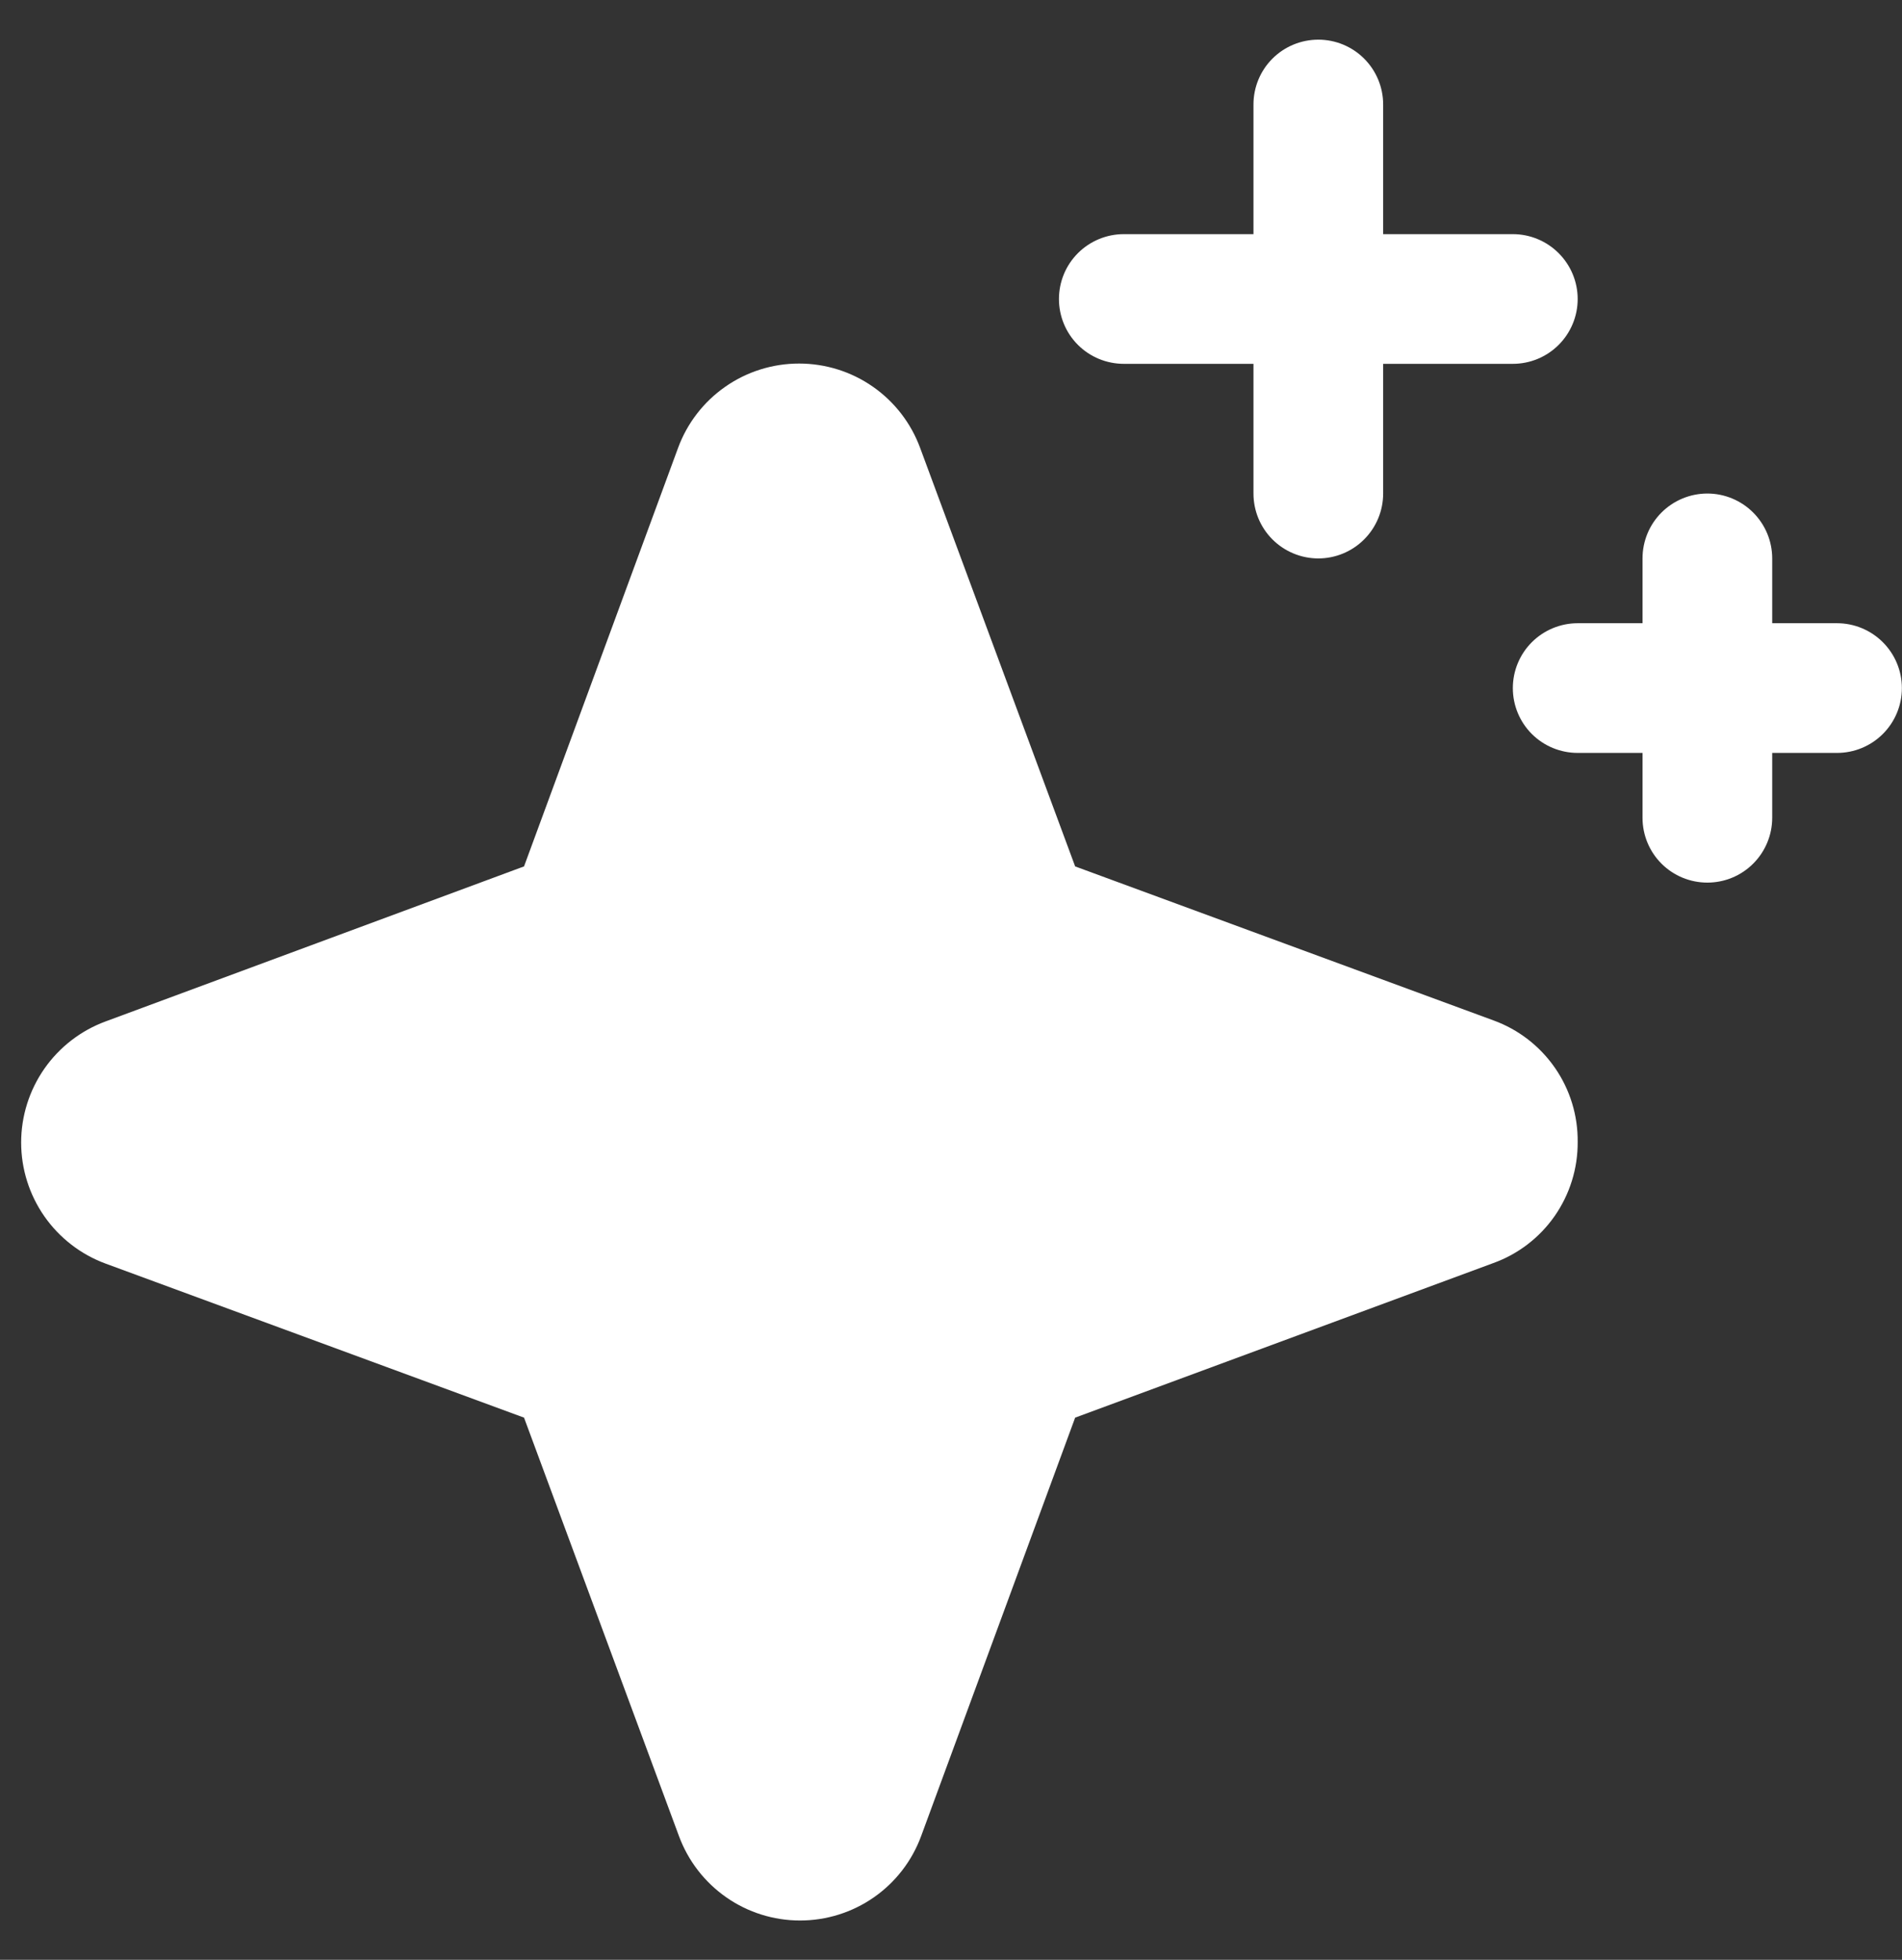 <svg width="33" height="34" viewBox="0 0 33 34" fill="none" xmlns="http://www.w3.org/2000/svg">
<rect x="0" y="0" width="33" height="34" fill="#333333" stroke="none"/>
<path d="M27.373 19.812C27.376 20.271 27.236 20.72 26.974 21.096C26.712 21.472 26.339 21.758 25.908 21.913L18.654 24.594L15.982 31.853C15.824 32.283 15.538 32.654 15.162 32.916C14.786 33.178 14.339 33.318 13.881 33.318C13.423 33.318 12.976 33.178 12.601 32.916C12.225 32.654 11.939 32.283 11.78 31.853L9.092 24.594L1.833 21.922C1.403 21.764 1.032 21.477 0.77 21.102C0.508 20.726 0.367 20.279 0.367 19.821C0.367 19.363 0.508 18.916 0.77 18.54C1.032 18.165 1.403 17.878 1.833 17.72L9.092 15.031L11.764 7.772C11.922 7.342 12.208 6.971 12.584 6.709C12.959 6.447 13.406 6.307 13.864 6.307C14.322 6.307 14.77 6.447 15.145 6.709C15.521 6.971 15.807 7.342 15.965 7.772L18.654 15.031L25.913 17.703C26.345 17.86 26.717 18.148 26.979 18.526C27.24 18.903 27.378 19.353 27.373 19.812ZM19.498 6.312H21.748V8.562C21.748 8.861 21.866 9.147 22.077 9.358C22.288 9.569 22.575 9.688 22.873 9.688C23.171 9.688 23.457 9.569 23.668 9.358C23.879 9.147 23.998 8.861 23.998 8.562V6.312H26.248C26.546 6.312 26.832 6.194 27.043 5.983C27.254 5.772 27.373 5.486 27.373 5.188C27.373 4.889 27.254 4.603 27.043 4.392C26.832 4.181 26.546 4.062 26.248 4.062H23.998V1.812C23.998 1.514 23.879 1.228 23.668 1.017C23.457 0.806 23.171 0.688 22.873 0.688C22.575 0.688 22.288 0.806 22.077 1.017C21.866 1.228 21.748 1.514 21.748 1.812V4.062H19.498C19.2 4.062 18.913 4.181 18.702 4.392C18.491 4.603 18.373 4.889 18.373 5.188C18.373 5.486 18.491 5.772 18.702 5.983C18.913 6.194 19.2 6.312 19.498 6.312ZM31.873 10.812H30.748V9.688C30.748 9.389 30.629 9.103 30.418 8.892C30.207 8.681 29.921 8.562 29.623 8.562C29.325 8.562 29.038 8.681 28.827 8.892C28.616 9.103 28.498 9.389 28.498 9.688V10.812H27.373C27.075 10.812 26.788 10.931 26.577 11.142C26.366 11.353 26.248 11.639 26.248 11.938C26.248 12.236 26.366 12.522 26.577 12.733C26.788 12.944 27.075 13.062 27.373 13.062H28.498V14.188C28.498 14.486 28.616 14.772 28.827 14.983C29.038 15.194 29.325 15.312 29.623 15.312C29.921 15.312 30.207 15.194 30.418 14.983C30.629 14.772 30.748 14.486 30.748 14.188V13.062H31.873C32.171 13.062 32.457 12.944 32.668 12.733C32.879 12.522 32.998 12.236 32.998 11.938C32.998 11.639 32.879 11.353 32.668 11.142C32.457 10.931 32.171 10.812 31.873 10.812Z" fill="white"/>
</svg>
